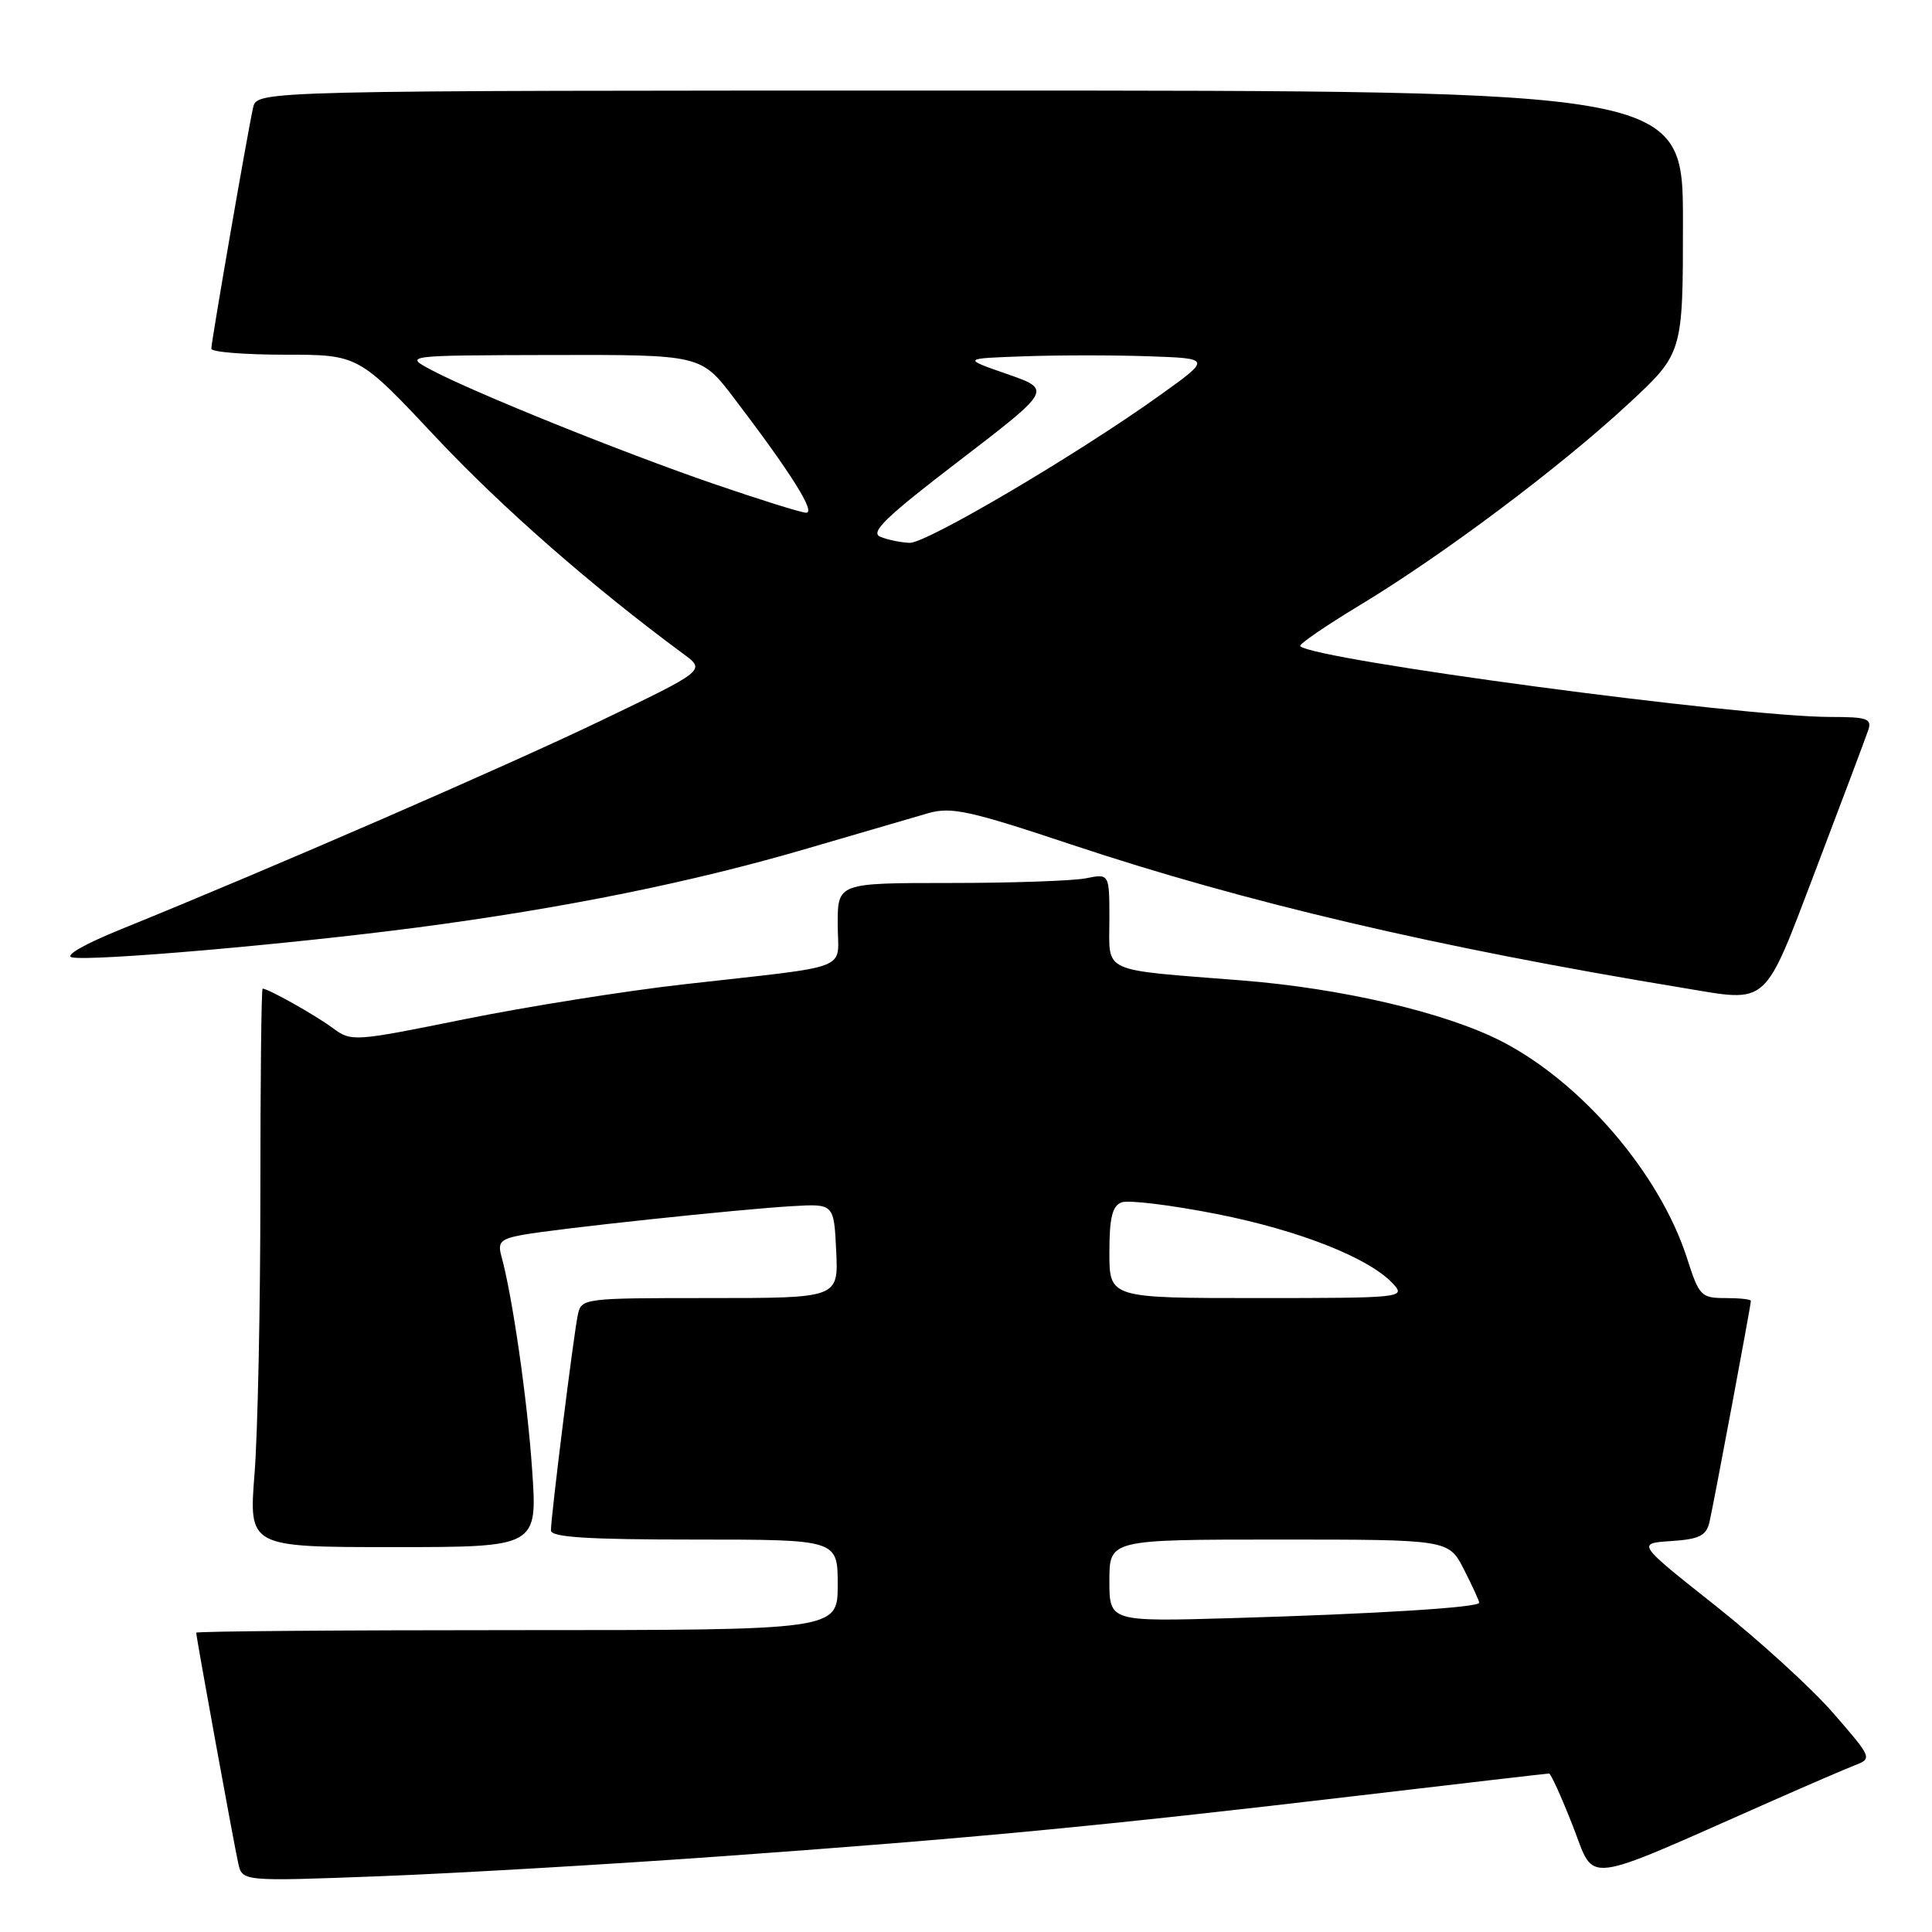 <?xml version="1.0" encoding="UTF-8" standalone="no"?>
<!DOCTYPE svg PUBLIC "-//W3C//DTD SVG 1.1//EN" "http://www.w3.org/Graphics/SVG/1.1/DTD/svg11.dtd" >
<svg xmlns="http://www.w3.org/2000/svg" xmlns:xlink="http://www.w3.org/1999/xlink" version="1.1" viewBox="0 0 256 256">
 <g >
 <path fill="currentColor"
d=" M 96.00 245.94 C 128.82 243.58 146.10 241.93 179.66 237.97 C 193.50 236.34 205.02 235.00 205.26 235.00 C 205.49 235.00 206.91 238.12 208.40 241.93 C 211.45 249.69 209.14 249.97 234.50 238.77 C 239.45 236.58 244.54 234.39 245.82 233.89 C 248.09 233.01 248.04 232.89 242.91 226.99 C 240.04 223.69 233.01 217.28 227.28 212.74 C 216.88 204.50 216.88 204.50 221.43 204.20 C 225.17 203.95 226.08 203.50 226.51 201.70 C 227.06 199.33 232.00 172.97 232.00 172.37 C 232.00 172.16 230.48 172.00 228.62 172.00 C 225.41 172.00 225.14 171.72 223.55 166.75 C 219.96 155.54 209.56 143.39 198.89 137.94 C 191.45 134.15 177.81 130.96 164.53 129.91 C 145.60 128.41 147.00 129.06 147.00 121.86 C 147.00 115.75 147.00 115.75 143.88 116.38 C 142.16 116.72 134.06 117.00 125.88 117.00 C 111.00 117.00 111.00 117.00 111.00 122.45 C 111.00 128.79 113.42 127.84 90.50 130.44 C 82.80 131.31 69.77 133.39 61.55 135.05 C 46.79 138.04 46.56 138.05 44.05 136.19 C 41.74 134.48 35.53 131.00 34.80 131.00 C 34.63 131.00 34.50 143.26 34.50 158.25 C 34.50 173.24 34.15 189.89 33.73 195.25 C 32.96 205.00 32.96 205.00 52.09 205.00 C 71.22 205.00 71.22 205.00 70.51 194.75 C 69.87 185.39 67.89 171.67 66.42 166.38 C 65.93 164.59 66.36 164.16 69.17 163.64 C 73.55 162.82 98.00 160.22 105.00 159.82 C 110.50 159.50 110.50 159.50 110.80 165.75 C 111.10 172.00 111.10 172.00 94.07 172.00 C 77.22 172.00 77.03 172.02 76.56 174.25 C 76.01 176.81 73.00 200.96 73.00 202.79 C 73.00 203.69 77.82 204.00 92.00 204.00 C 111.00 204.00 111.00 204.00 111.00 210.00 C 111.00 216.00 111.00 216.00 68.50 216.00 C 45.12 216.00 26.00 216.15 26.00 216.34 C 26.00 216.94 31.01 244.43 31.57 246.90 C 32.11 249.30 32.11 249.30 50.31 248.61 C 60.31 248.23 80.88 247.03 96.00 245.94 Z  M 240.69 115.00 C 244.14 105.92 247.23 97.71 247.55 96.75 C 248.06 95.22 247.42 95.00 242.54 95.00 C 230.69 95.00 174.11 87.44 172.28 85.62 C 172.06 85.39 175.64 82.93 180.25 80.15 C 191.24 73.51 206.71 61.91 215.75 53.53 C 223.00 46.81 223.00 46.81 223.00 29.41 C 223.00 12.00 223.00 12.00 128.52 12.00 C 34.04 12.00 34.04 12.00 33.54 14.25 C 32.81 17.49 28.00 45.27 28.00 46.21 C 28.00 46.64 32.39 47.00 37.75 47.00 C 47.50 47.00 47.50 47.00 57.77 57.95 C 66.51 67.26 78.52 77.77 90.57 86.66 C 93.50 88.82 93.50 88.82 79.69 95.46 C 66.93 101.59 36.08 115.00 16.11 123.10 C 11.17 125.10 8.47 126.65 9.55 126.86 C 12.23 127.39 38.25 125.13 55.26 122.90 C 74.81 120.33 91.79 116.89 107.03 112.41 C 113.89 110.40 121.08 108.30 123.00 107.75 C 126.05 106.88 128.48 107.41 141.97 111.91 C 164.97 119.57 190.33 125.52 223.00 130.90 C 234.53 132.81 233.58 133.66 240.69 115.00 Z  M 147.00 209.44 C 147.00 204.00 147.00 204.00 169.48 204.00 C 191.96 204.00 191.96 204.00 193.98 207.96 C 195.09 210.14 196.00 212.12 196.00 212.37 C 196.00 213.00 182.37 213.85 163.25 214.41 C 147.00 214.88 147.00 214.88 147.00 209.44 Z  M 147.00 165.97 C 147.00 161.34 147.38 159.79 148.62 159.32 C 149.50 158.98 155.17 159.67 161.21 160.86 C 172.24 163.04 181.54 166.73 184.64 170.16 C 186.26 171.94 185.70 172.00 166.65 172.00 C 147.00 172.00 147.00 172.00 147.00 165.97 Z  M 116.68 71.14 C 115.22 70.57 117.27 68.58 127.13 61.03 C 139.39 51.63 139.39 51.63 133.44 49.56 C 127.50 47.50 127.50 47.50 135.75 47.21 C 140.29 47.05 147.71 47.05 152.25 47.21 C 160.50 47.50 160.50 47.50 153.71 52.36 C 142.84 60.16 122.75 72.01 120.53 71.93 C 119.41 71.89 117.68 71.54 116.68 71.14 Z  M 94.50 64.09 C 82.33 59.90 62.95 52.08 57.21 49.05 C 53.50 47.09 53.50 47.09 73.19 47.04 C 92.88 47.00 92.88 47.00 97.26 52.75 C 104.83 62.69 108.17 68.00 106.80 67.94 C 106.08 67.90 100.55 66.17 94.50 64.09 Z "/>
</g>
</svg>